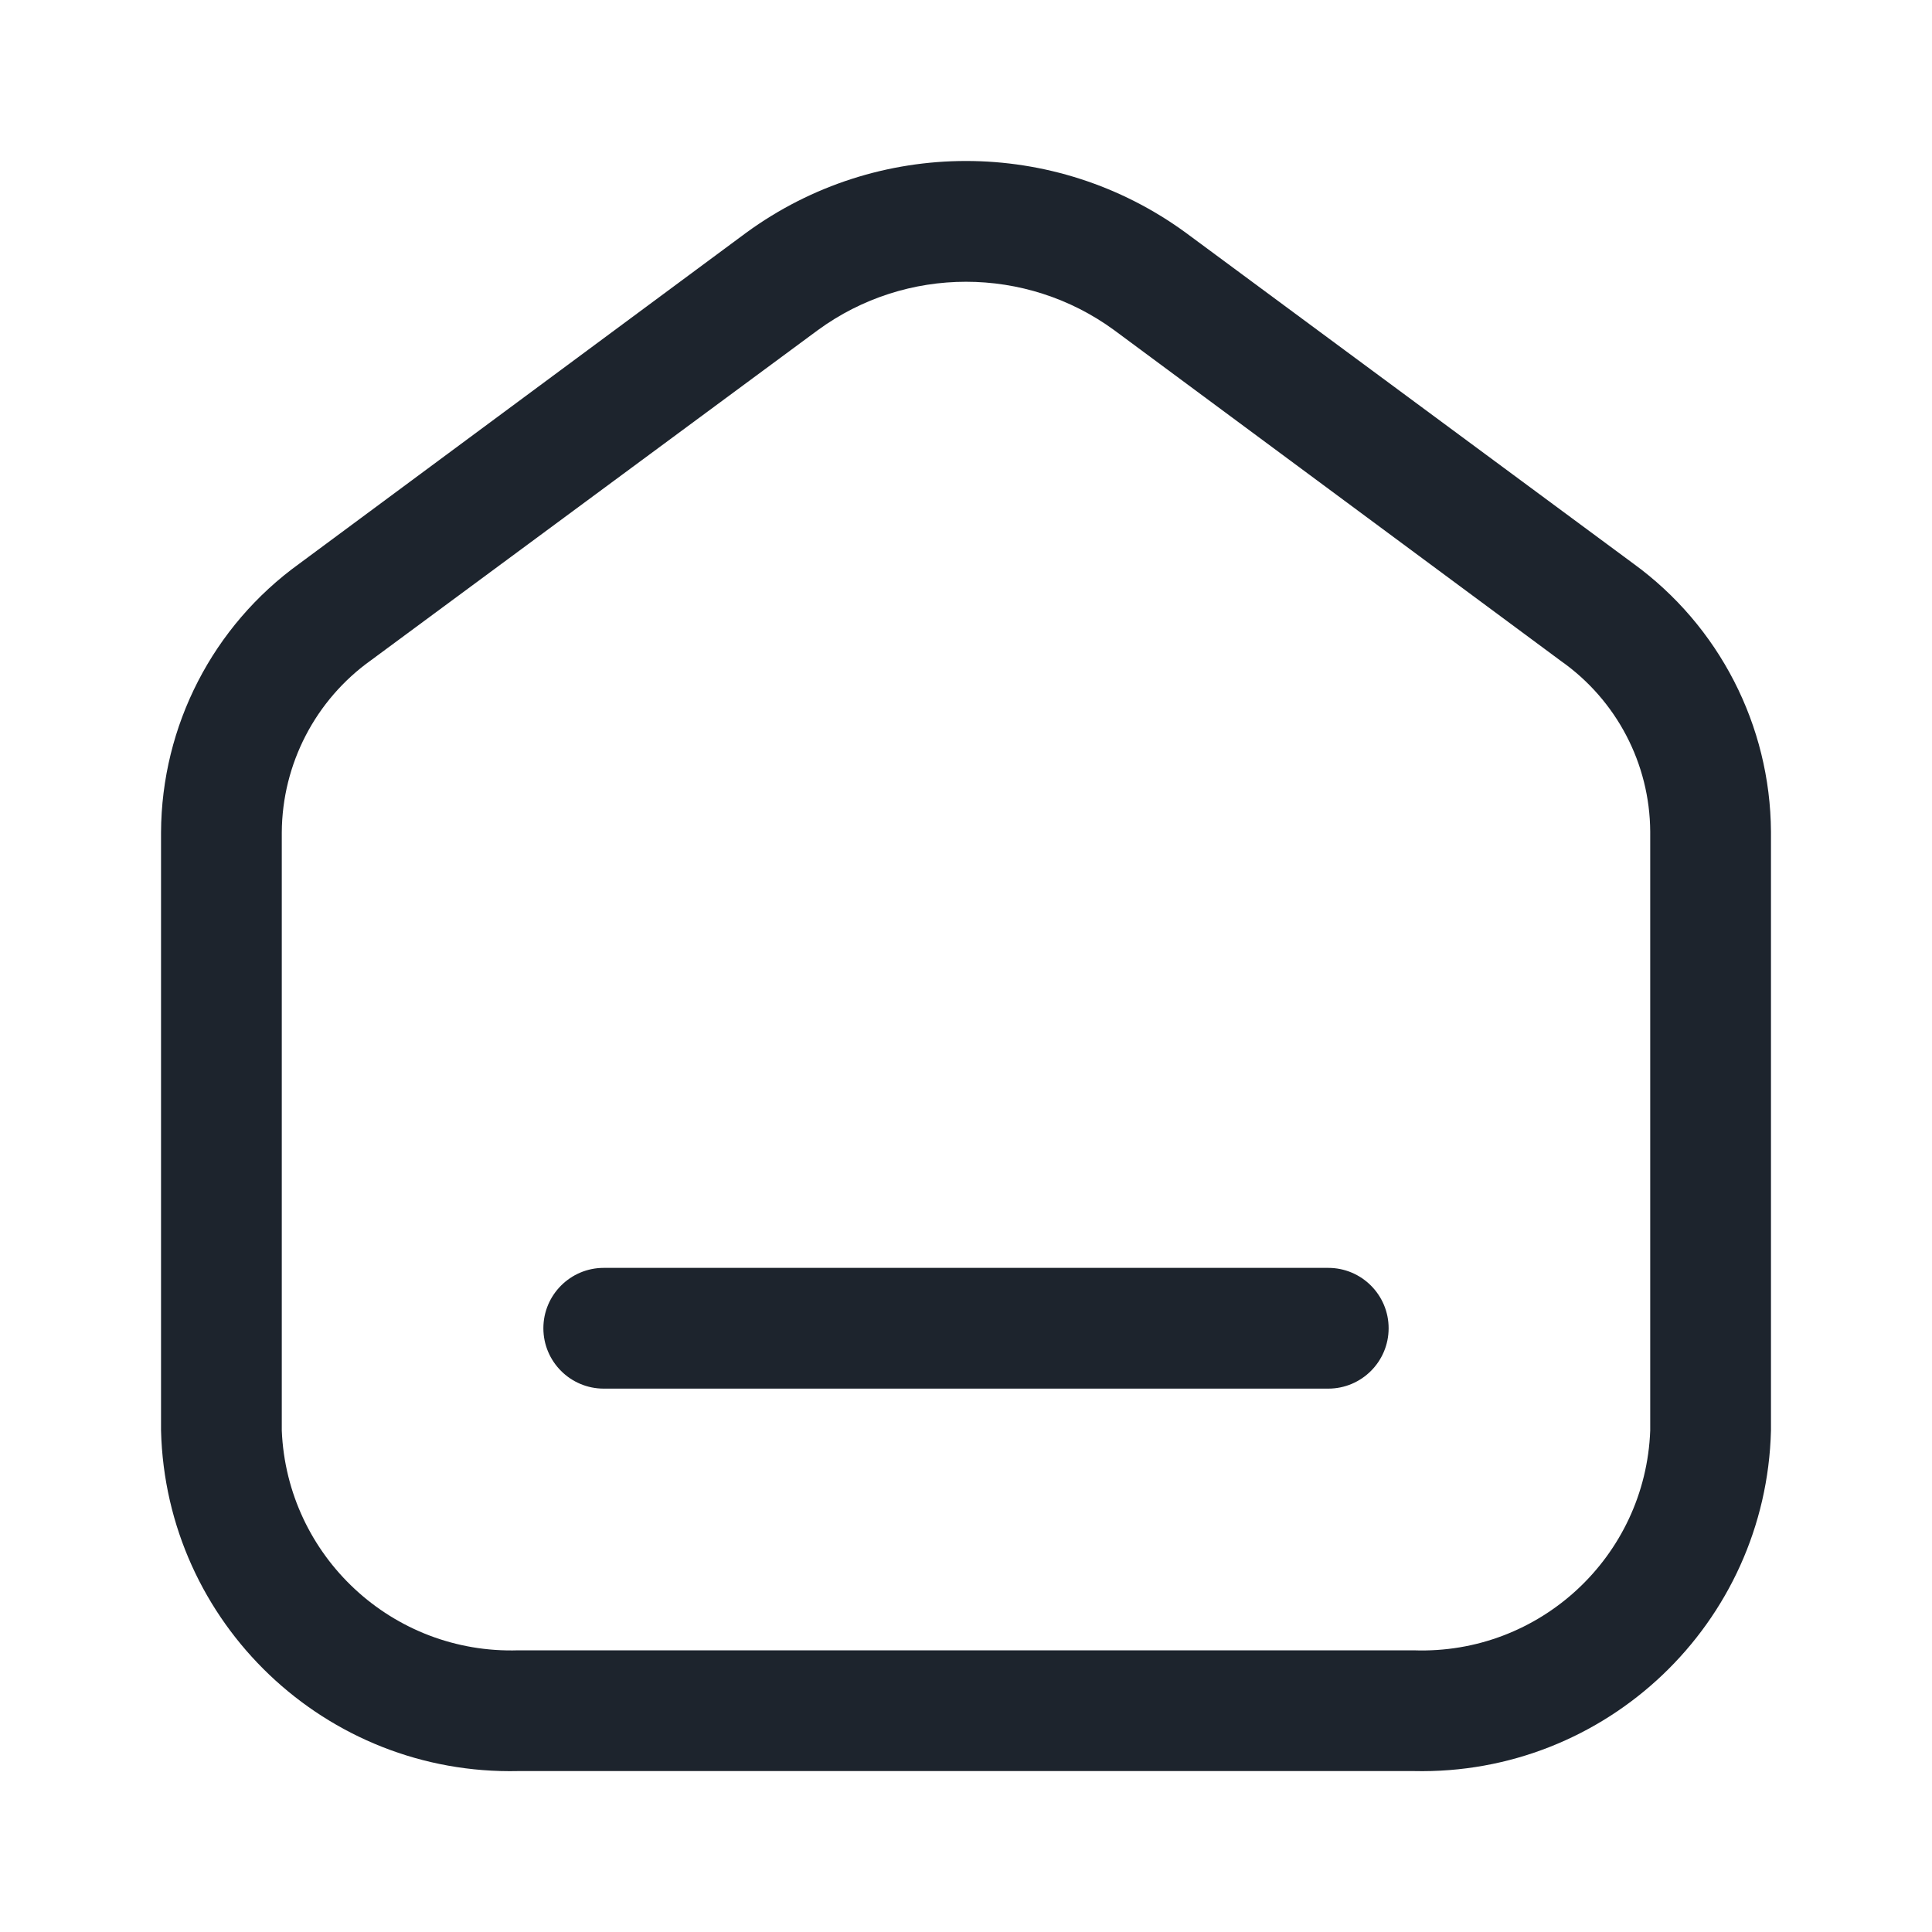 <svg width="20" height="20" viewBox="0 0 20 20" fill="none" xmlns="http://www.w3.org/2000/svg">
<g id="Interface essential/Home">
<path id="Icon" fill-rule="evenodd" clip-rule="evenodd" d="M16.908 5.834L12.275 2.409C10.92 1.419 9.08 1.419 7.725 2.409L3.1 5.834C2.204 6.479 1.672 7.513 1.667 8.617V14.809C1.717 16.803 3.372 18.38 5.367 18.334H14.633C16.628 18.38 18.283 16.803 18.333 14.809V8.609C18.326 7.51 17.797 6.48 16.908 5.834ZM17.083 14.809C17.034 16.113 15.938 17.131 14.633 17.084H5.367C4.064 17.126 2.971 16.111 2.917 14.809V8.617C2.921 7.909 3.265 7.245 3.842 6.834L8.467 3.417C9.38 2.75 10.62 2.75 11.533 3.417L16.158 6.842C16.734 7.247 17.079 7.905 17.083 8.609V14.809ZM6.25 13.125H13.75C14.095 13.125 14.375 13.405 14.375 13.75C14.375 14.095 14.095 14.375 13.75 14.375H6.25C5.905 14.375 5.625 14.095 5.625 13.75C5.625 13.405 5.905 13.125 6.25 13.125Z" fill="#1D242D"/>
</g>
</svg>
